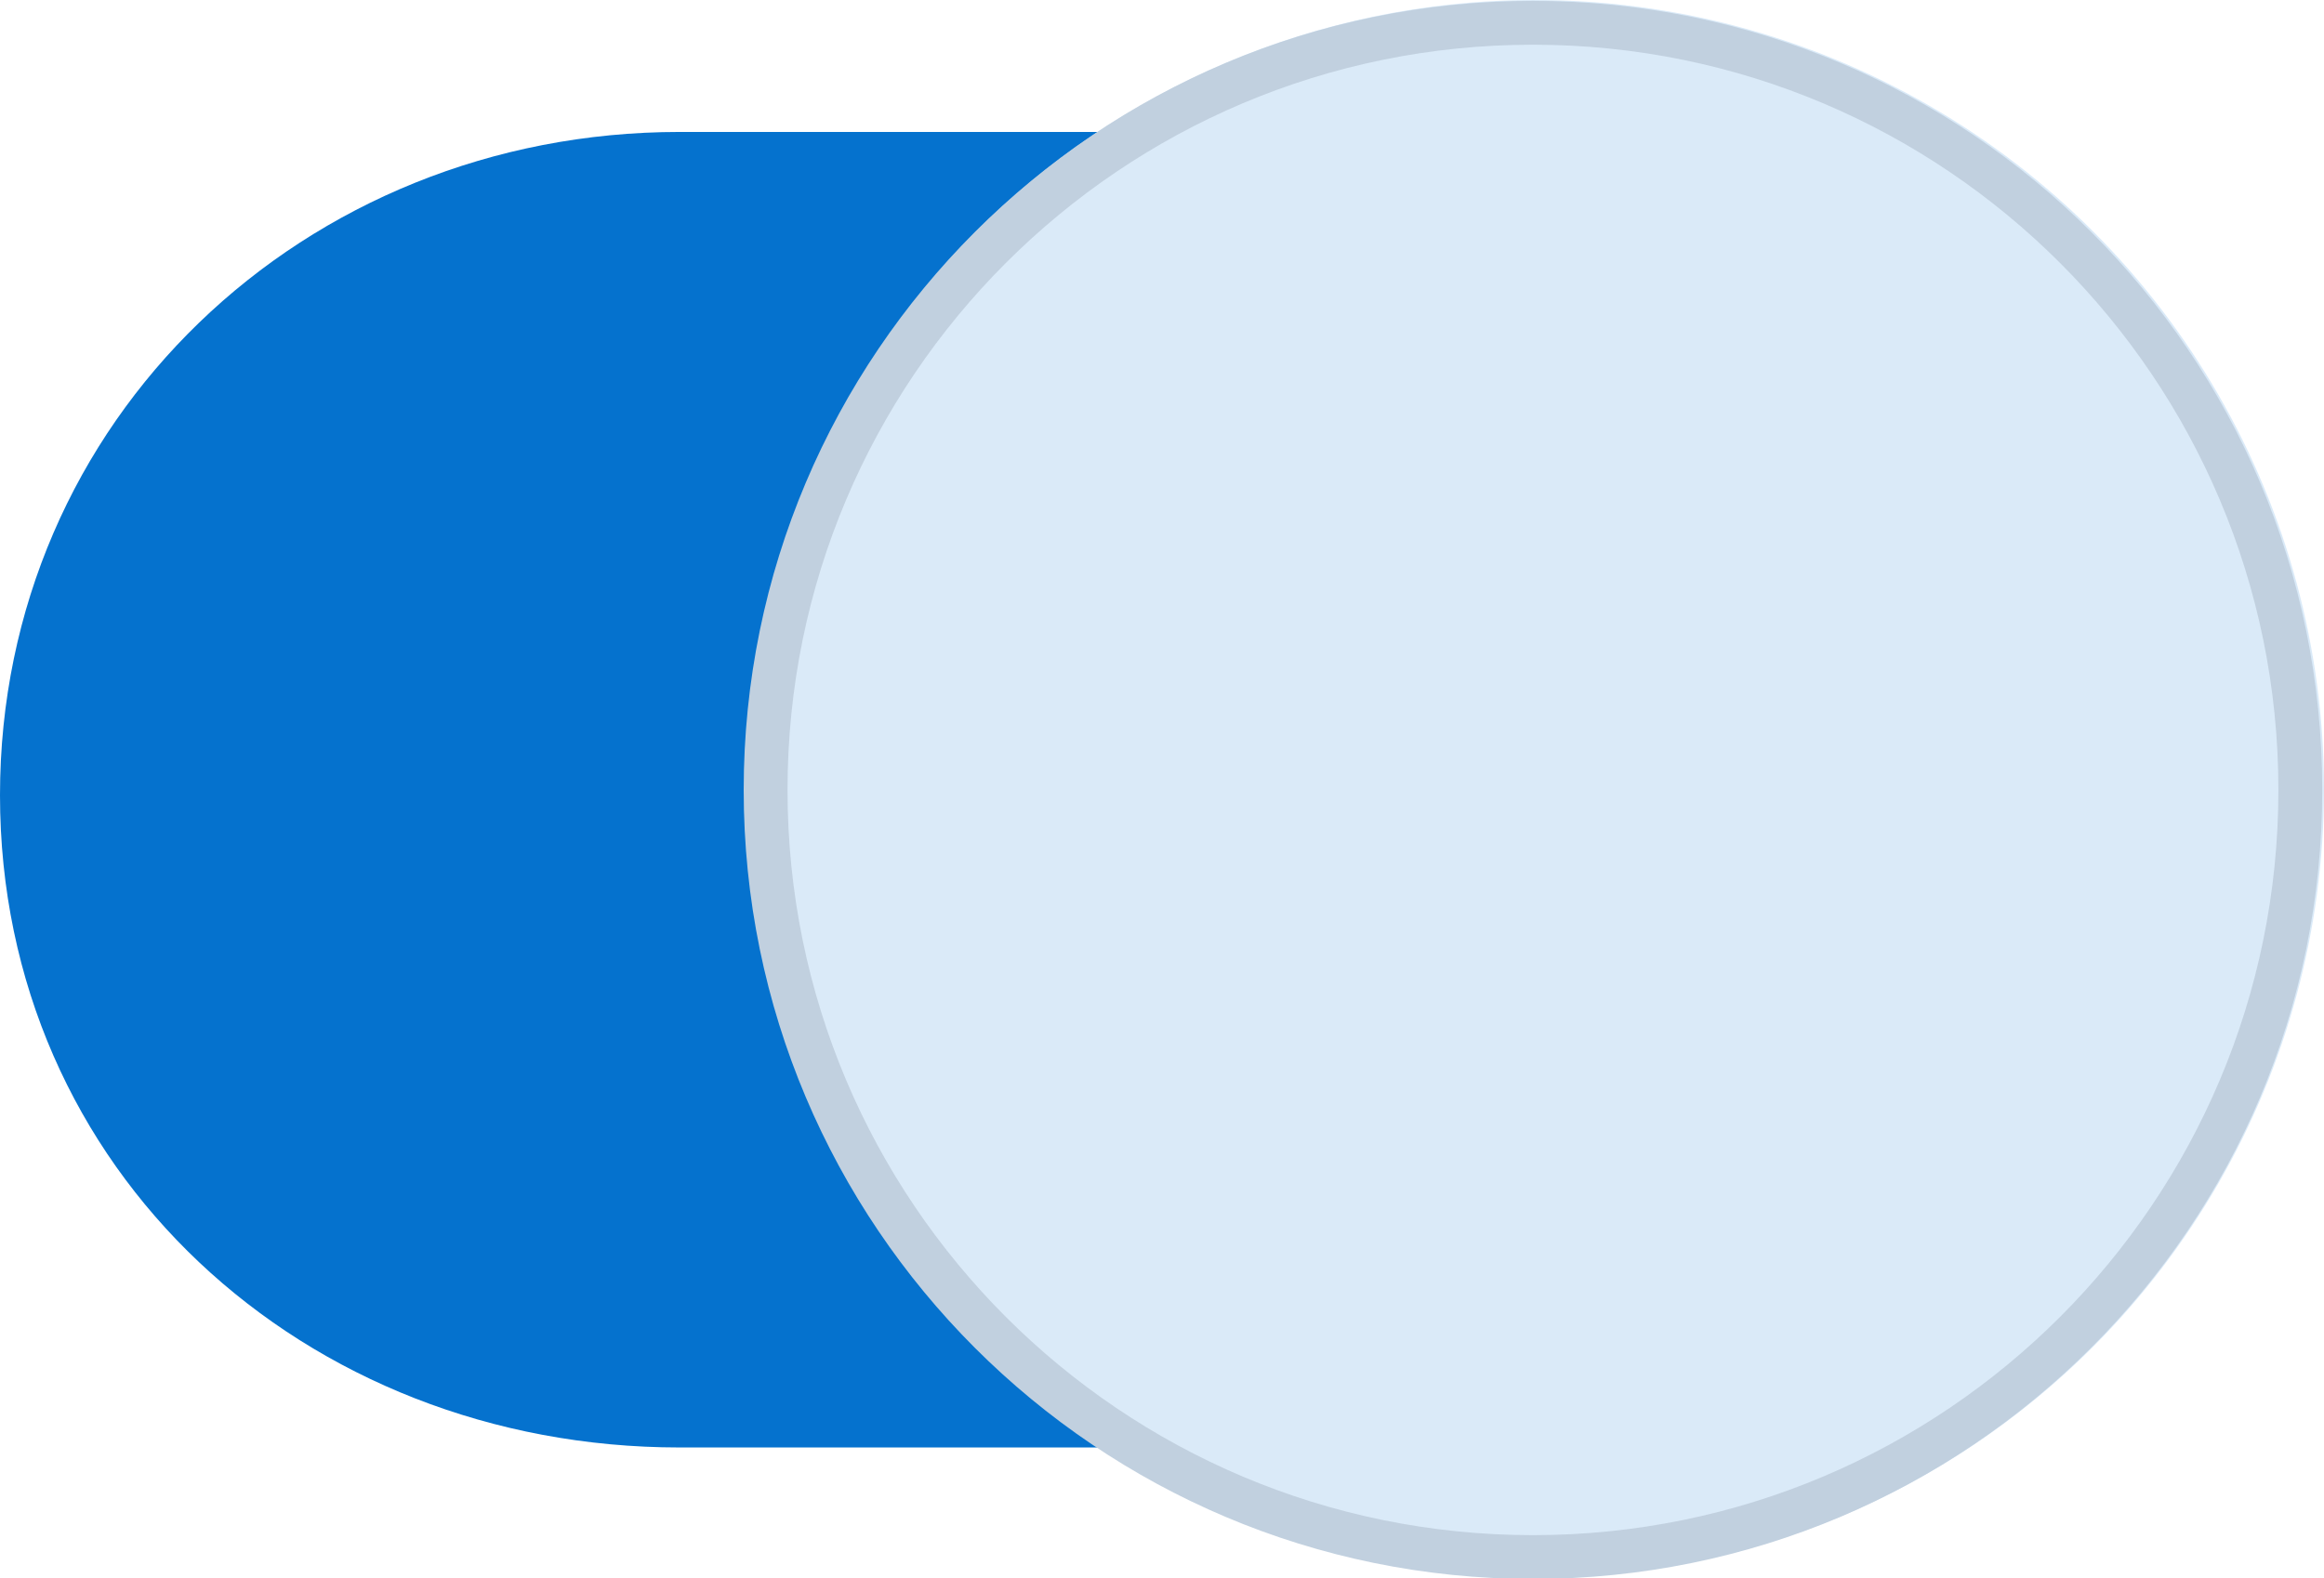 <svg xmlns="http://www.w3.org/2000/svg" xmlns:xlink="http://www.w3.org/1999/xlink" id="pressed_boolean_switch_on" width="53" height="36" x="0" y="0" enable-background="new 0 0 53 36" version="1.1" viewBox="0 0 53 36" xml:space="preserve"><path id="base" fill="#0572CE" fill-rule="evenodd" d="M15.5,3.01h20c8.56,0,15.5,6.57,15.5,15.13	s-6.94,14.88-15.5,14.88h-20C6.94,33.02,0,26.71,0,18.14S6.94,3.01,15.5,3.01z" clip-rule="evenodd"/><circle cx="35" cy="18" r="18" fill="#DAEAF8" fill-rule="evenodd" clip-rule="evenodd"/><path fill="#C1D0DF" fill-rule="evenodd" d="M52.96,18.02c0,9.94-8.06,18-18,18c-9.94,0-18-8.06-18-18	c0-9.94,8.06-18,18-18C44.91,0.02,52.96,8.08,52.96,18.02z M34.96,1.02c-9.39,0-17,7.61-17,17c0,9.39,7.61,17,17,17	c9.39,0,17-7.61,17-17C51.96,8.63,44.35,1.02,34.96,1.02z" clip-rule="evenodd"/></svg>